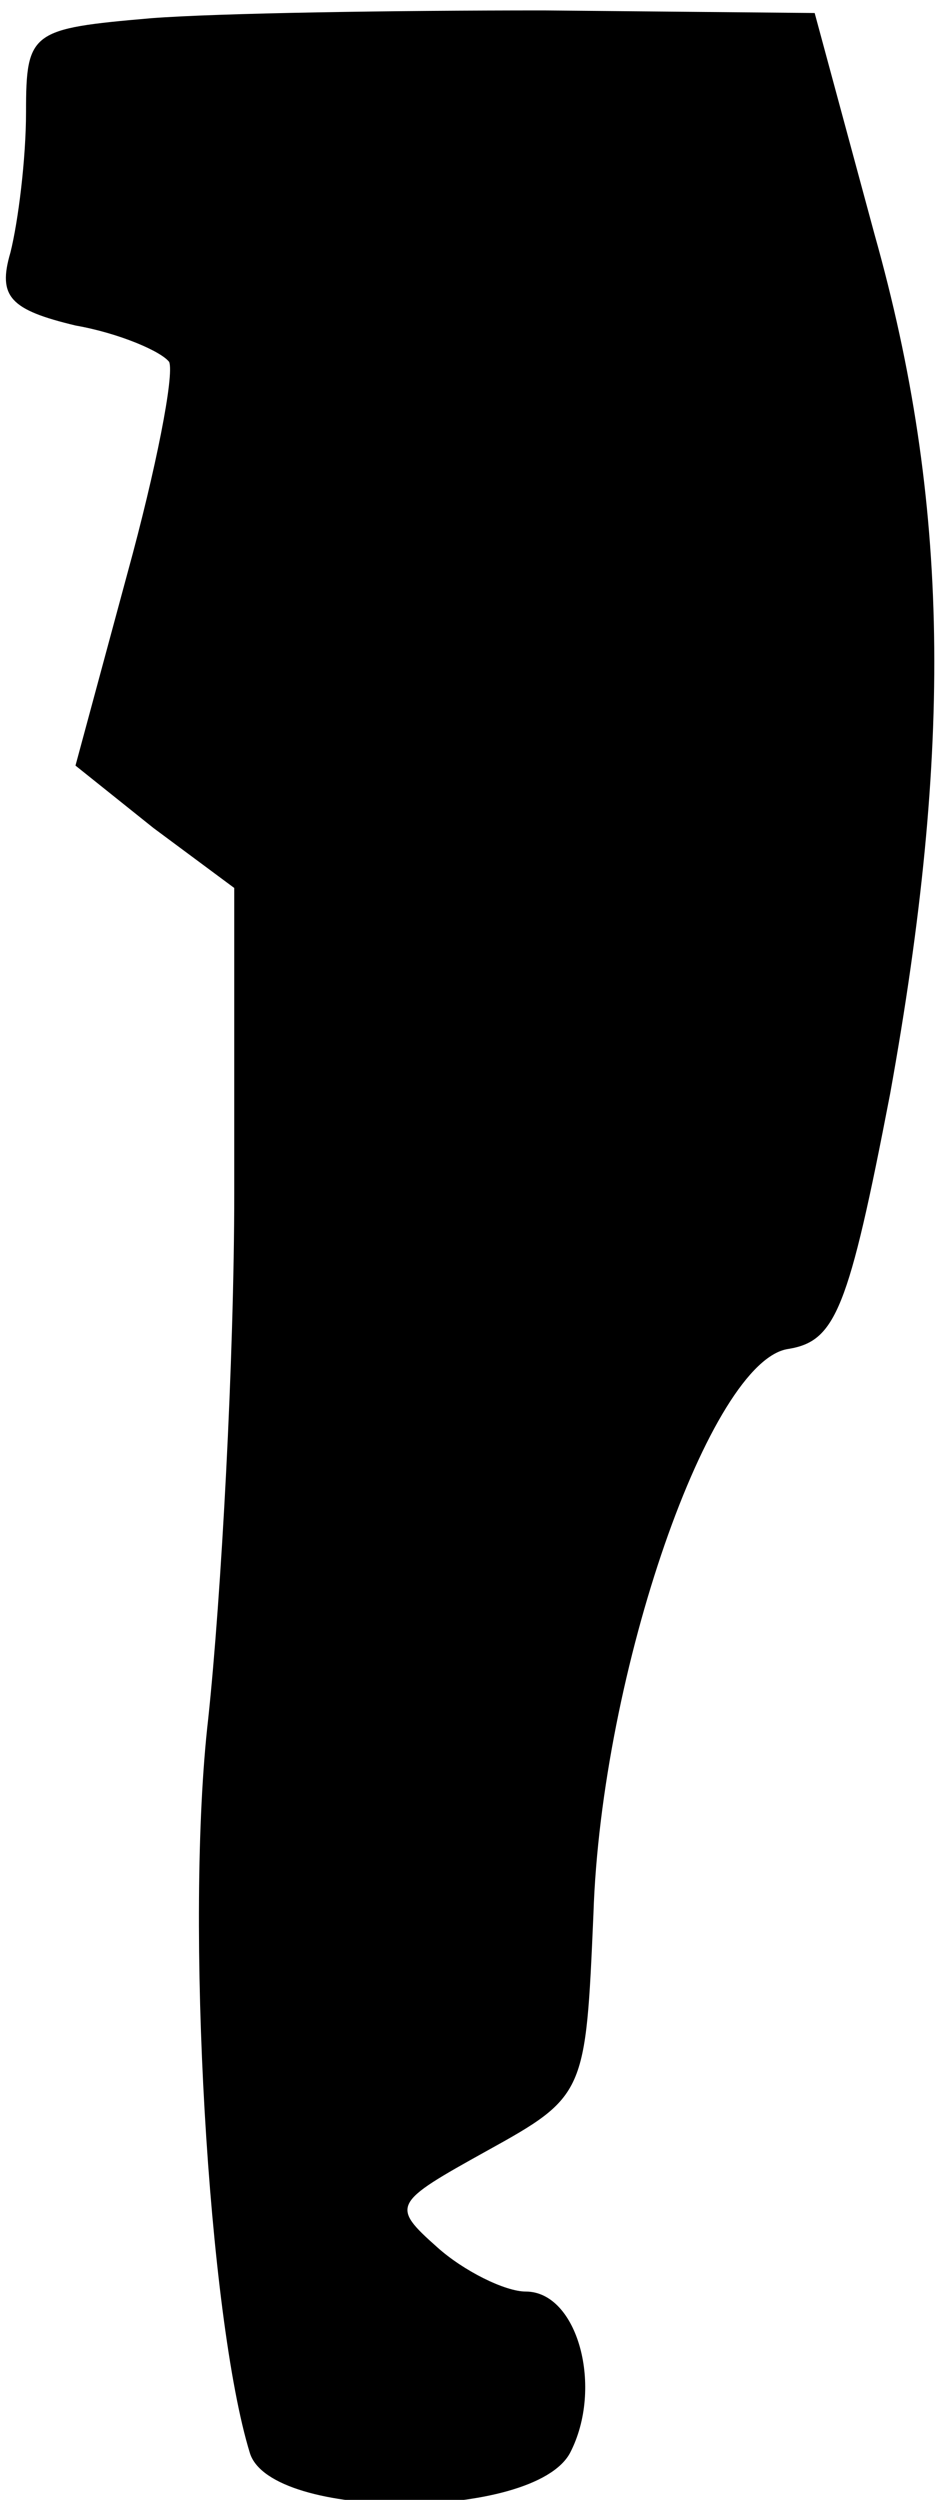<?xml version="1.0" standalone="no"?>
<!DOCTYPE svg PUBLIC "-//W3C//DTD SVG 20010904//EN"
 "http://www.w3.org/TR/2001/REC-SVG-20010904/DTD/svg10.dtd">
<svg version="1.0" xmlns="http://www.w3.org/2000/svg"
 width="36pt" height="96pt" viewBox="0 0 36 96"
 preserveAspectRatio="xMidYMid meet">
<g transform="translate(0,96) scale(0.1,-0.1)"
fill="#000000" stroke="none">
<path fill="#000000" stroke="none" d="M58 953 c-46 -4 -48 -5 -48 -36 0 -18
-3 -42 -6 -54 -5 -17 0 -22 25 -28 17 -3 33 -10 36 -14 2 -5 -5 -41 -16 -81
l-20 -74 30 -24 31 -23 0 -117 c0 -64 -5 -155 -10 -202 -9 -78 0 -230 16 -282
8 -26 109 -26 123 0 13 25 3 62 -17 62 -8 0 -24 8 -34 17 -18 16 -17 17 19 37
38 21 38 22 41 91 3 93 45 213 75 217 18 3 23 15 39 98 24 133 23 227 -6 330
l-23 85 -104 1 c-57 0 -125 -1 -151 -3z"/>
</g>
</svg>
